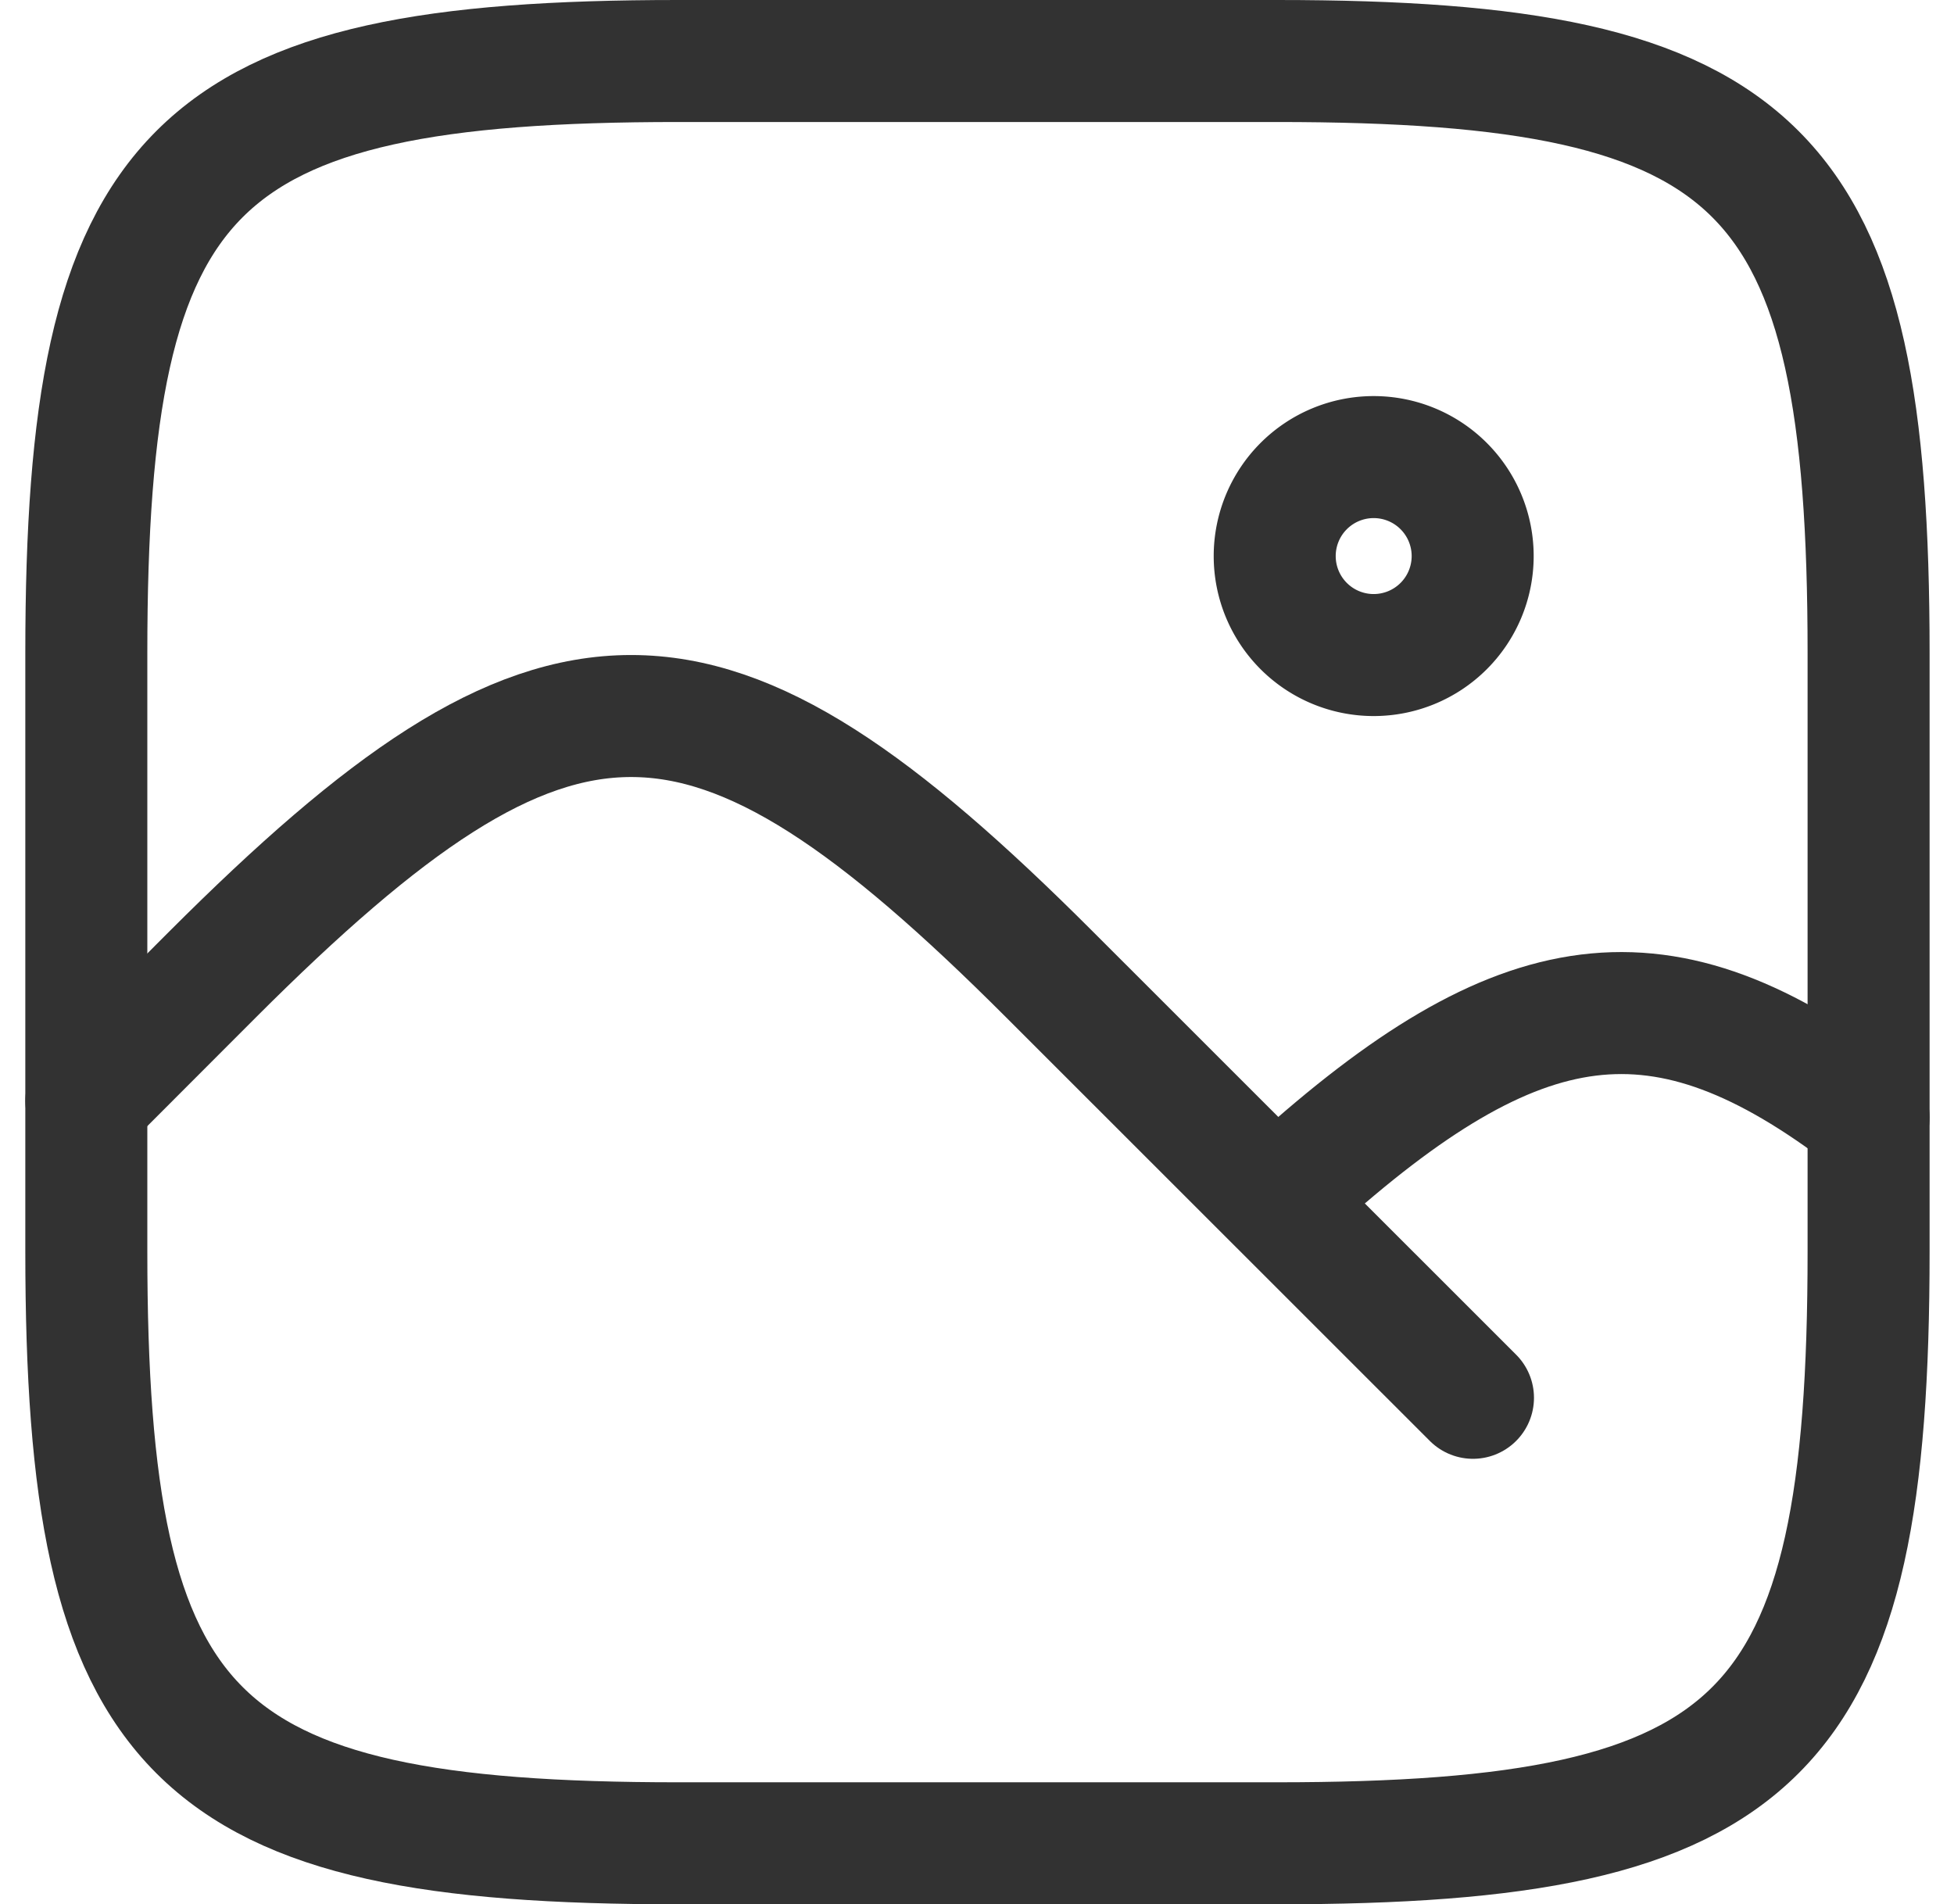 <svg xmlns="http://www.w3.org/2000/svg" width="12.812" height="12.486" viewBox="0 0 12.812 12.486">
  <g id="photo-svgrepo-com_1_" data-name="photo-svgrepo-com (1)" transform="translate(-2.434 -2.6)">
    <path id="Path_1325" data-name="Path 1325" d="M3,6.88C3,3.685,3.685,3,6.88,3h3.926c3.195,0,3.88.685,3.88,3.88v3.926c0,3.195-.685,3.88-3.88,3.88H6.88C3.685,14.686,3,14,3,10.806Z" transform="translate(0 0)" fill="none" stroke="#323232" stroke-width="0.8"/>
    <path id="Path_1326" data-name="Path 1326" d="M12.092,14.086,9.315,11.31c-2.259-2.259-3.227-2.259-5.487,0L3,12.139" transform="translate(0 -2.321)" fill="none" stroke="#323232" stroke-linecap="round" stroke-width="0.8"/>
    <path id="Path_1327" data-name="Path 1327" d="M18.965,13.3c-1.359-1.041-2.287-.895-3.767.439" transform="translate(-4.279 -3.373)" fill="none" stroke="#323232" stroke-linecap="round" stroke-width="0.8"/>
    <path id="Path_1328" data-name="Path 1328" d="M16.3,7.649A.649.649,0,1,1,15.649,7,.649.649,0,0,1,16.3,7.649Z" transform="translate(-4.21 -1.403)" fill="none" stroke="#323232" stroke-width="0.8"/>
  </g>
</svg>
